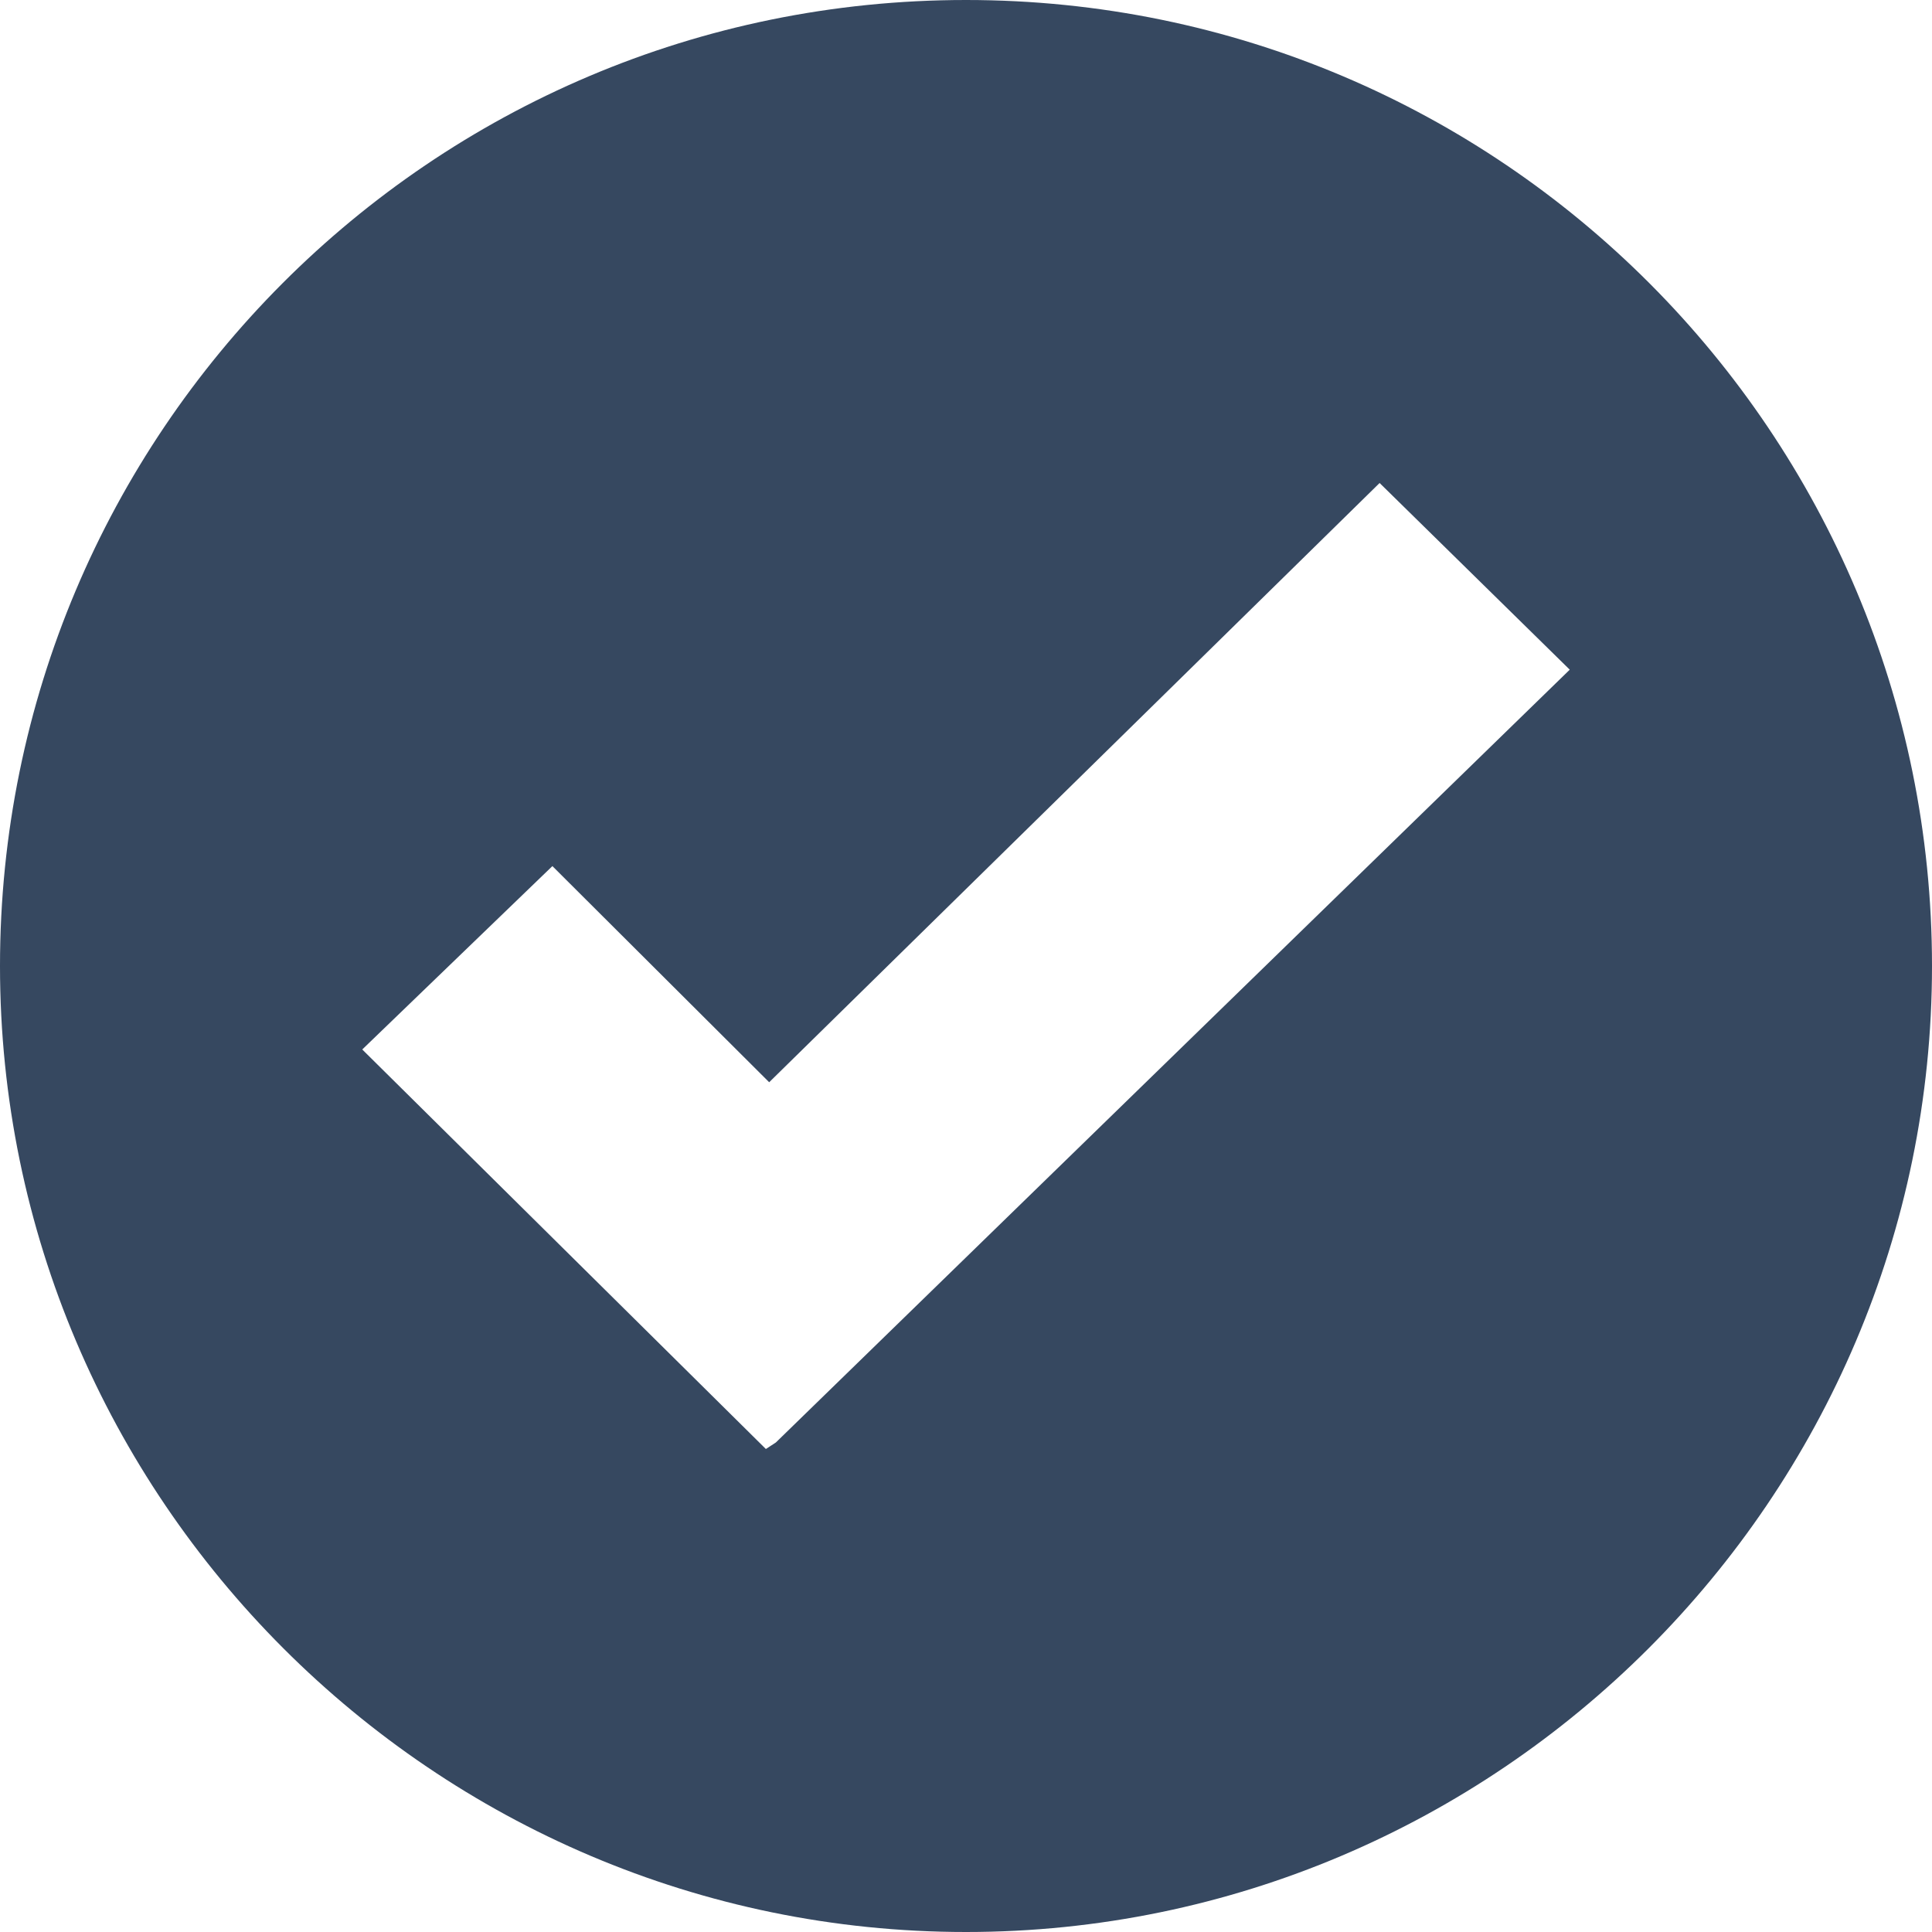 <?xml version="1.0" encoding="UTF-8"?>
<svg width="24px" height="24px" viewBox="0 0 24 24" version="1.1" xmlns="http://www.w3.org/2000/svg" xmlns:xlink="http://www.w3.org/1999/xlink">
    <title>icon checkmarkcircle</title>
    <g id="Style-Guide" stroke="none" stroke-width="1" fill="none" fill-rule="evenodd">
        <g transform="translate(-1028, -786)" fill="#364860" fill-rule="nonzero" id="icon-checkmarkcircle">
            <path d="M1040,786 C1033.351,786 1028,791.392 1028,798 C1028,804.608 1033.392,810 1040,810 C1046.608,810 1052,804.608 1052,798 C1052,791.392 1046.649,786 1040,786 Z M1037.638,803.919 L1037.638,803.919 L1037.514,804 L1032.5,799.037 L1034.862,796.759 L1037.555,799.444 L1045.138,792 L1047.5,794.319 L1037.638,803.919 Z"></path>
        </g>
    </g>
</svg>